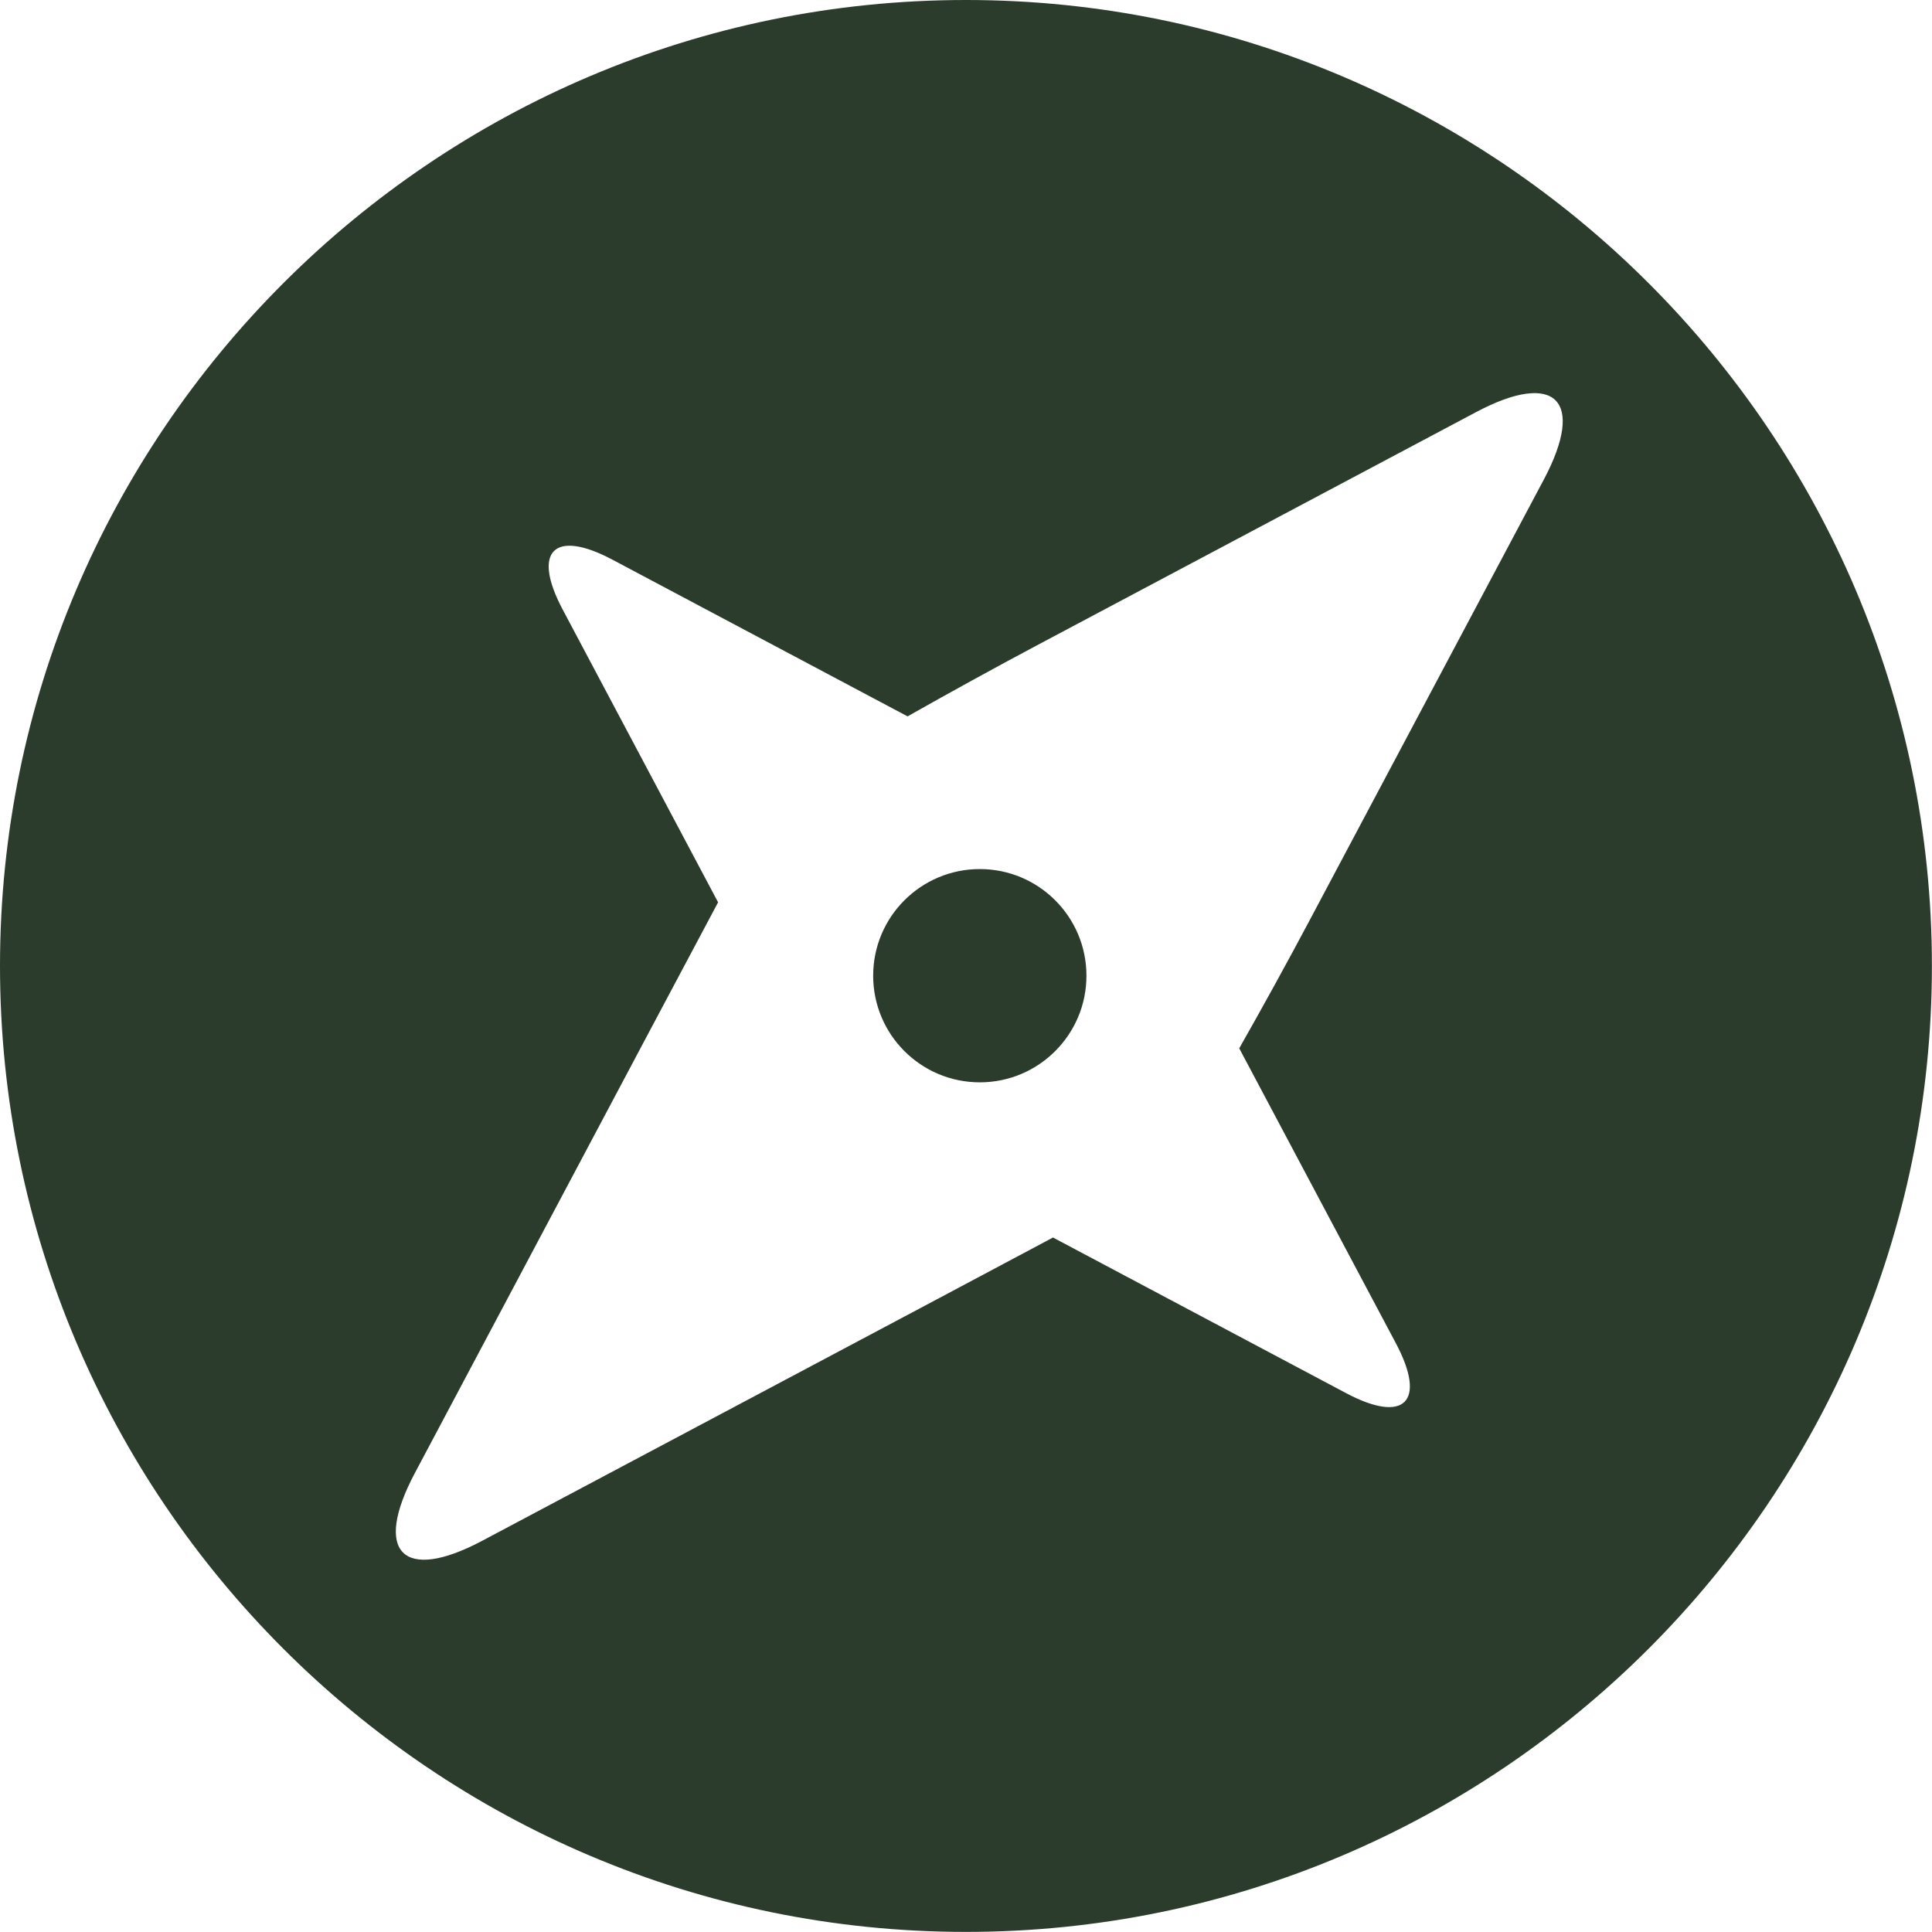 <svg xmlns='http://www.w3.org/2000/svg' width='20.219' height='20.219' viewBox='0 0 20.219 20.219'><g fill='#2C3C2C'><circle cx='10.254' cy='10.211' r='1.116'/><path d='M10.109 0C4.535 0 0 4.535 0 10.109s4.535 10.109 10.109 10.109 10.109-4.535 10.109-10.109S15.684 0 10.109 0zm6.048 5.018L13.701 9.64c-.231.435-.495.914-.732 1.331l1.64 3.088c.324.611.09.845-.521.521l-3.068-1.629-1.34.713-4.634 2.461c-.828.44-1.145.122-.706-.706l2.461-4.634.714-1.342-1.627-3.065c-.324-.611-.09-.845.521-.521l3.089 1.64c.424-.24.911-.508 1.353-.743l4.6-2.443c.828-.438 1.145-.121.706.707z'/></g></svg>